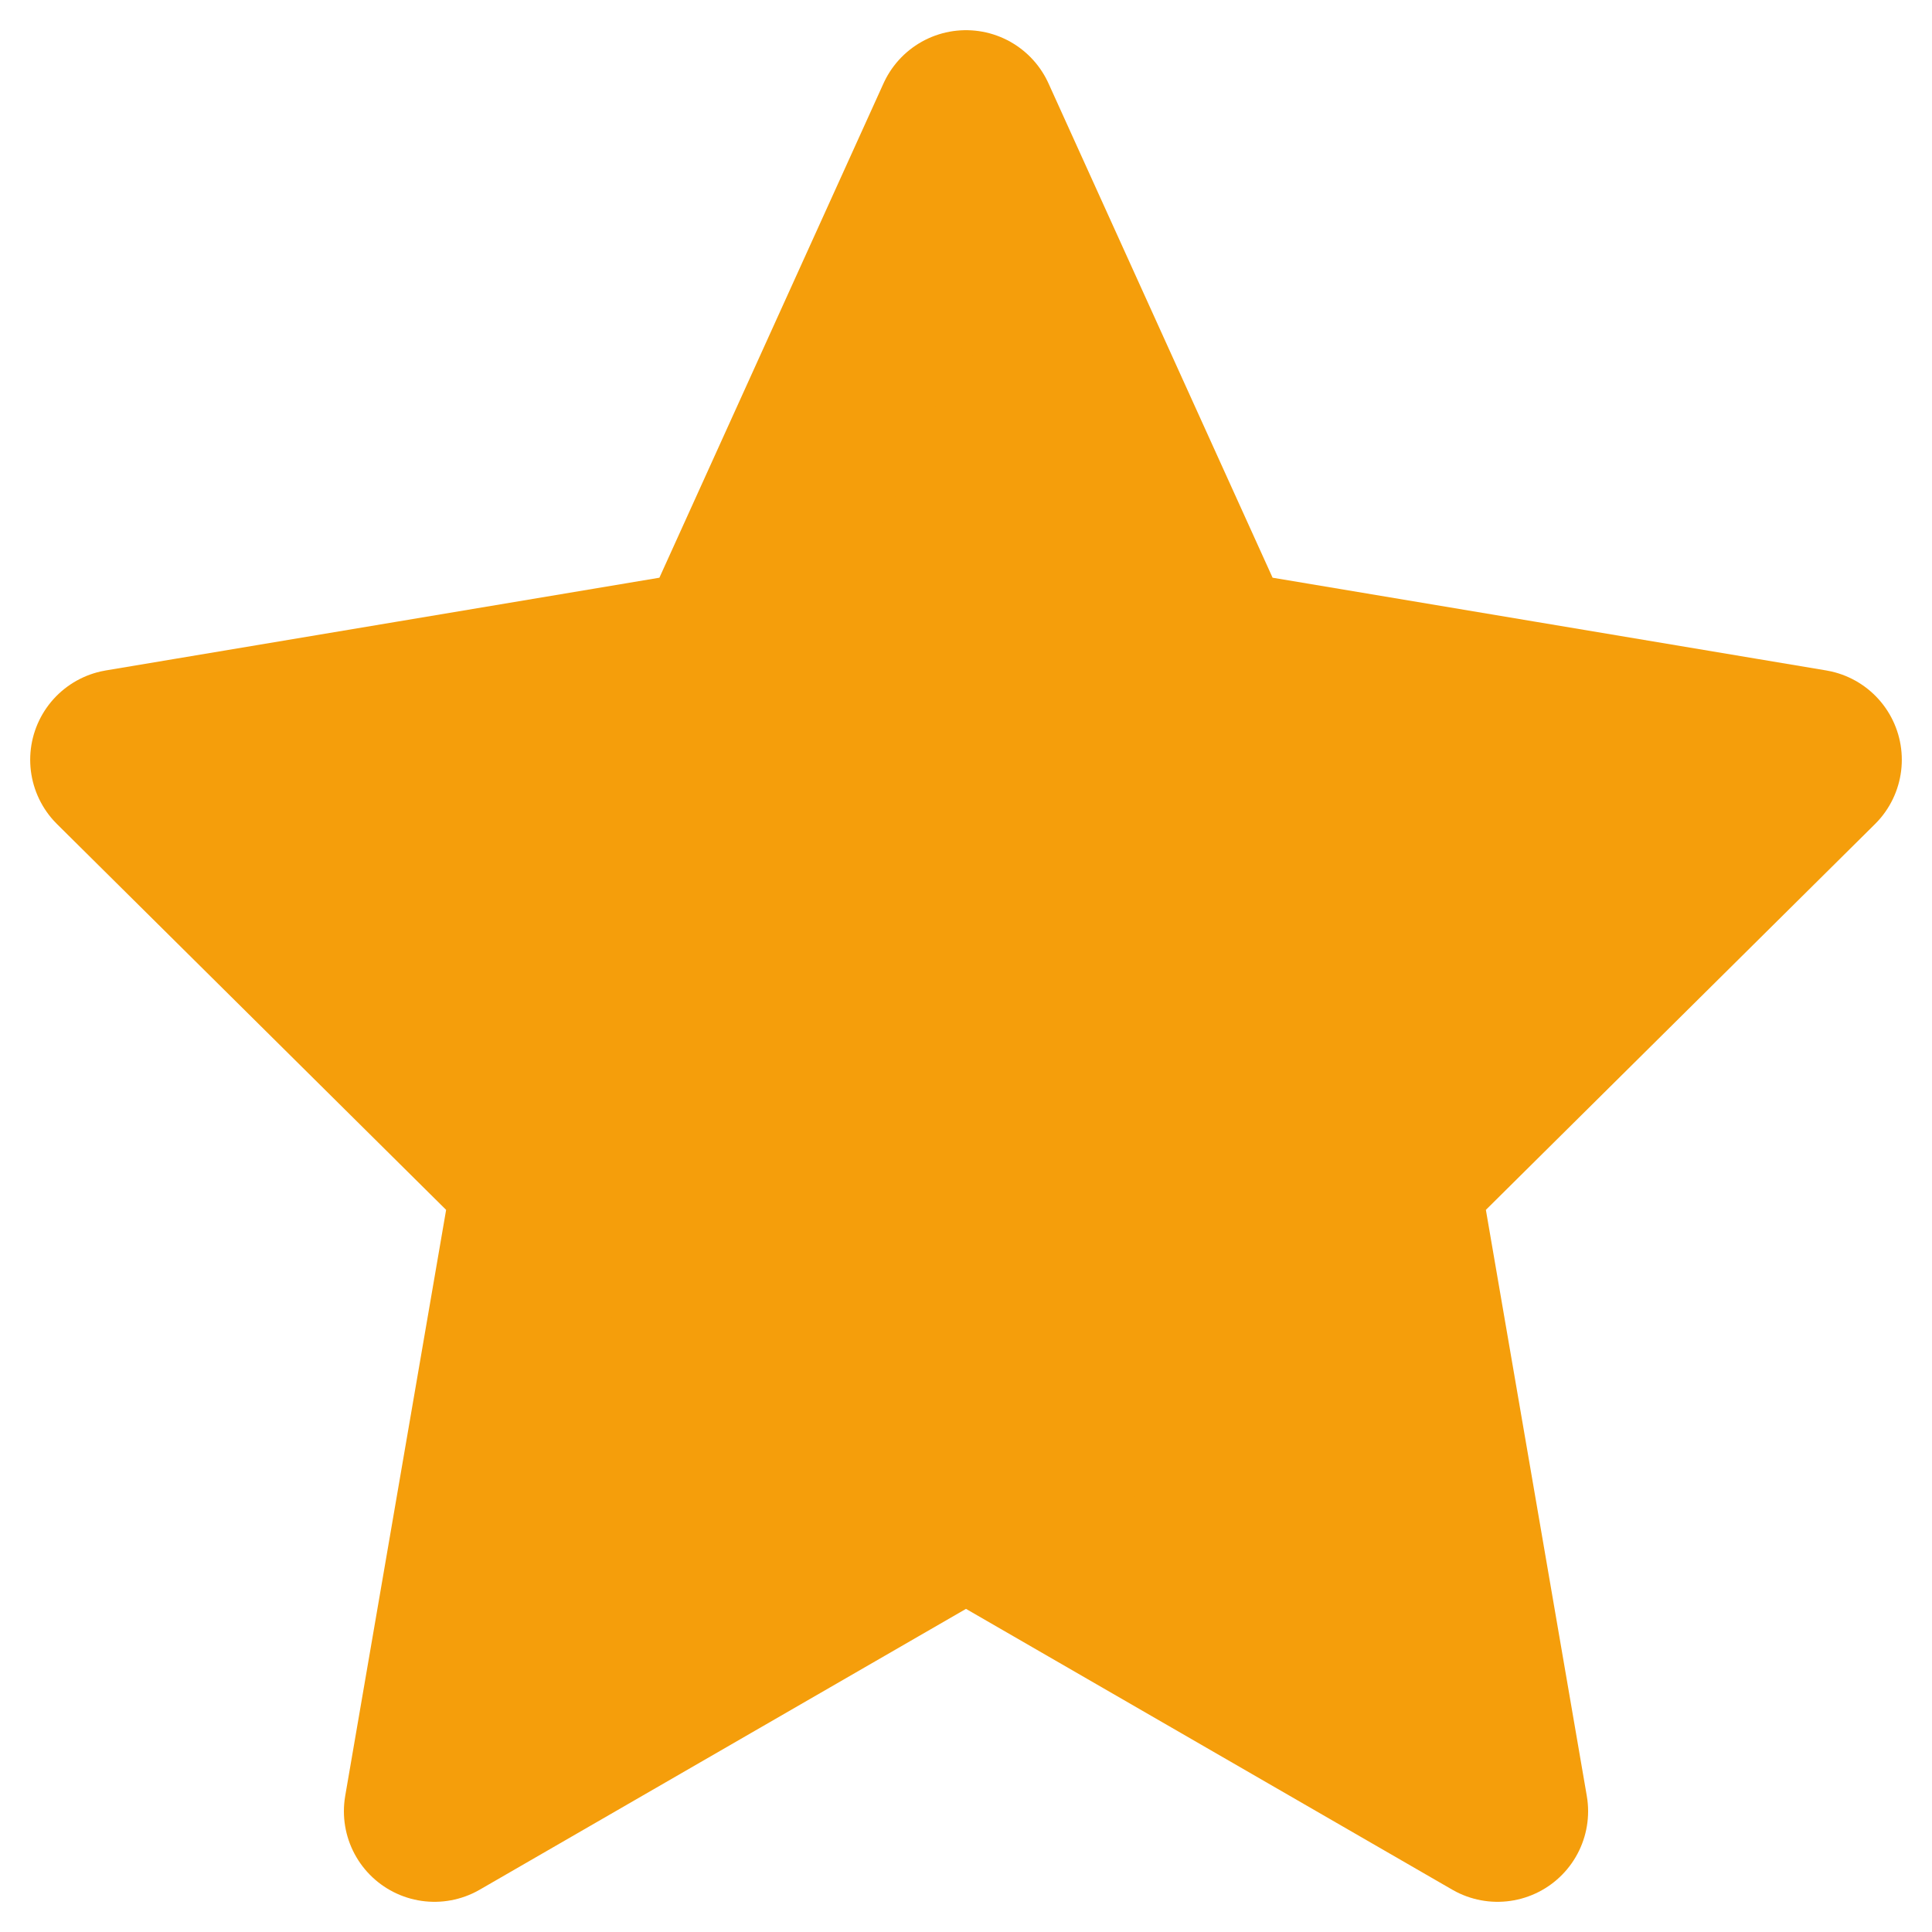 <svg width="16" height="16" viewBox="0 0 16 16" fill="none" xmlns="http://www.w3.org/2000/svg">
  <path d="M8 1L10.021 5.458L15 6.292L11.5 9.762L12.402 15L8 12.458L3.598 15L4.5 9.762L1 6.292L5.979 5.458L8 1Z" fill="#F59E0B" stroke="#F59E0B" stroke-width="1.5" stroke-linecap="round" stroke-linejoin="round"/>
</svg>